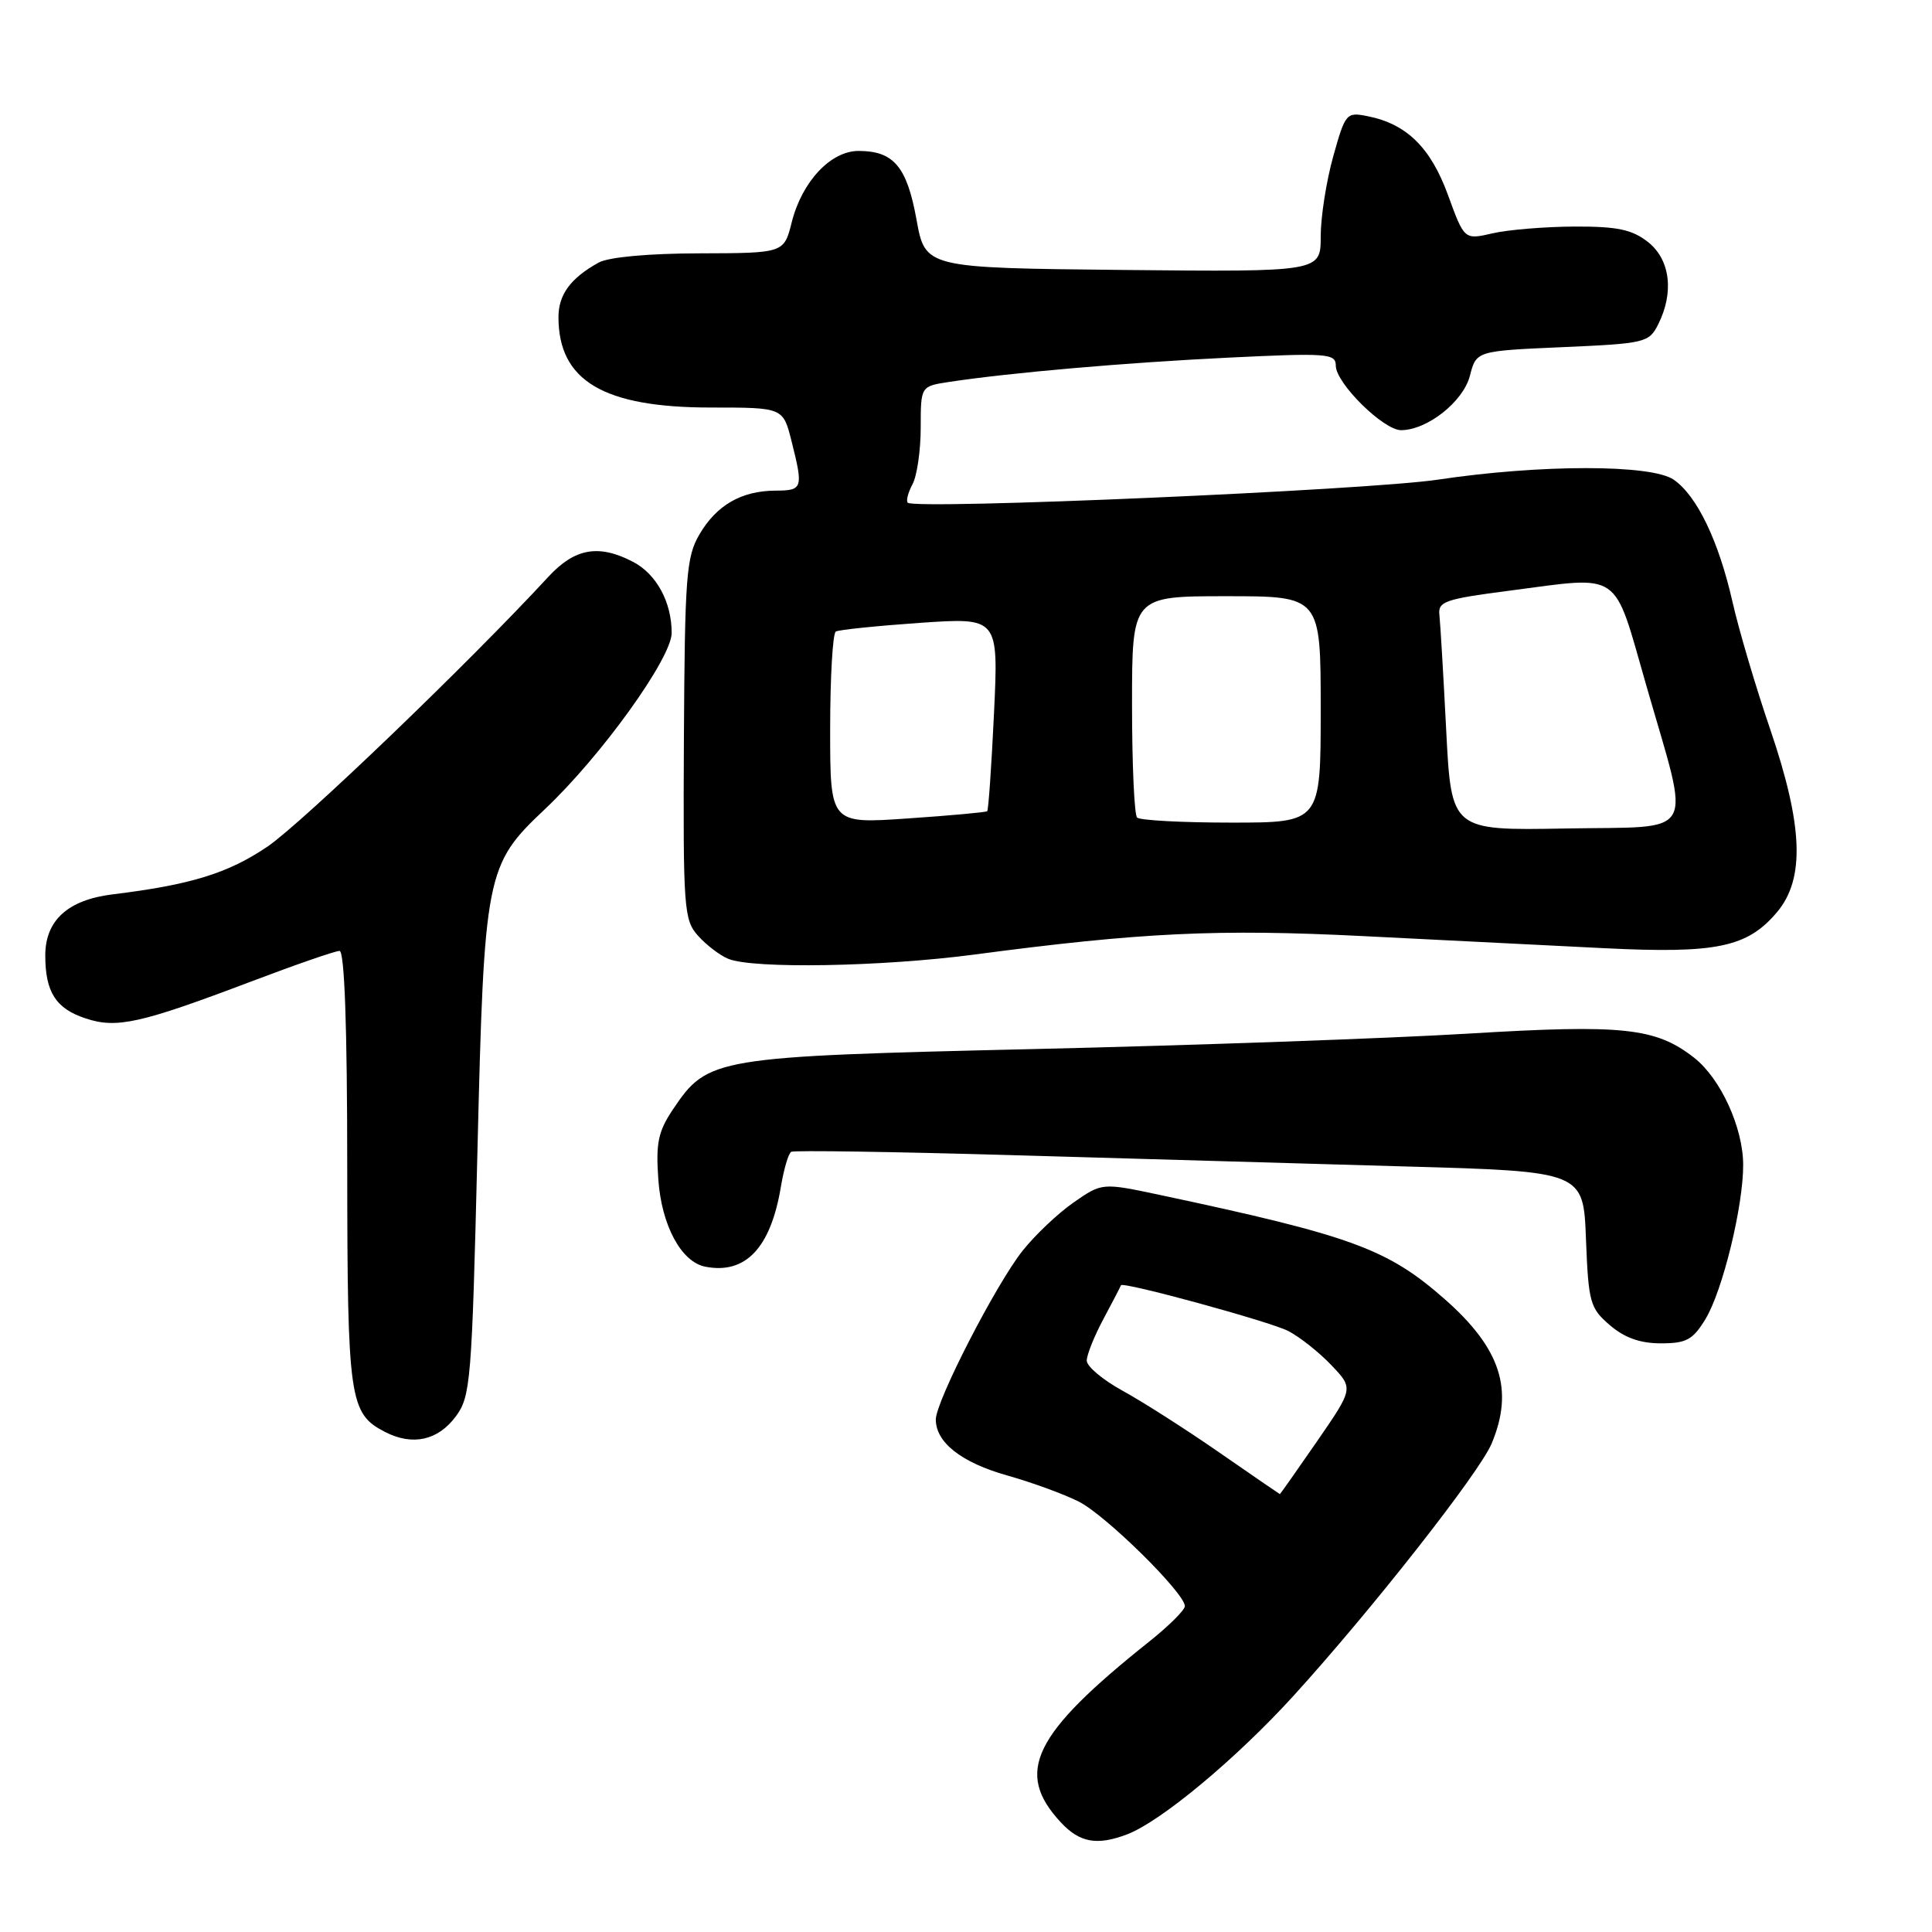 <?xml version="1.0" encoding="UTF-8" standalone="no"?>
<!DOCTYPE svg PUBLIC "-//W3C//DTD SVG 1.1//EN" "http://www.w3.org/Graphics/SVG/1.1/DTD/svg11.dtd" >
<svg xmlns="http://www.w3.org/2000/svg" xmlns:xlink="http://www.w3.org/1999/xlink" version="1.1" viewBox="0 0 256 256">
 <g >
 <path fill="currentColor"
d=" M 149.35 243.06 C 153.83 241.35 163.80 233.05 171.40 224.70 C 181.76 213.31 196.03 195.14 197.65 191.28 C 200.63 184.17 198.86 178.68 191.45 172.16 C 183.86 165.48 179.14 163.75 153.76 158.35 C 146.03 156.71 146.03 156.71 142.26 159.33 C 140.19 160.77 137.15 163.65 135.50 165.73 C 131.97 170.17 124.00 185.67 124.00 188.09 C 124.00 191.14 127.40 193.80 133.47 195.51 C 136.75 196.43 141.03 198.00 142.98 198.99 C 146.57 200.82 157.00 211.11 157.00 212.82 C 157.00 213.34 154.86 215.46 152.25 217.54 C 136.87 229.80 134.41 234.84 140.55 241.46 C 143.06 244.16 145.35 244.58 149.35 243.06 Z  M 60.39 187.69 C 62.36 185.04 62.52 183.11 63.26 152.69 C 64.16 115.65 64.36 114.62 72.19 107.23 C 79.65 100.20 89.00 87.20 89.00 83.87 C 89.00 79.76 86.97 76.04 83.85 74.43 C 79.32 72.08 76.16 72.64 72.66 76.43 C 62.17 87.80 40.04 109.05 35.44 112.18 C 30.21 115.72 25.29 117.24 14.90 118.51 C 8.99 119.24 6.00 121.96 6.00 126.60 C 6.00 131.46 7.40 133.65 11.36 134.95 C 15.47 136.31 18.58 135.62 33.24 130.07 C 39.14 127.83 44.43 126.00 44.99 126.00 C 45.65 126.00 46.01 136.01 46.01 154.75 C 46.03 185.49 46.29 187.30 51.02 189.74 C 54.65 191.61 58.02 190.88 60.39 187.69 Z  M 225.98 174.79 C 228.26 171.04 231.01 159.77 230.98 154.30 C 230.95 149.38 227.99 142.92 224.50 140.17 C 219.41 136.18 215.12 135.71 194.54 136.96 C 184.07 137.59 158.26 138.51 137.19 139.00 C 94.52 140.00 93.80 140.12 89.17 147.00 C 87.21 149.92 86.89 151.46 87.23 156.26 C 87.65 162.35 90.26 167.21 93.44 167.84 C 98.78 168.89 102.12 165.37 103.47 157.26 C 103.86 154.92 104.47 152.84 104.84 152.62 C 105.20 152.41 118.32 152.61 134.00 153.06 C 149.68 153.52 173.14 154.19 186.15 154.56 C 209.81 155.22 209.81 155.22 210.15 164.20 C 210.48 172.59 210.68 173.33 213.31 175.59 C 215.25 177.26 217.33 178.00 220.07 178.00 C 223.46 178.00 224.31 177.53 225.98 174.79 Z  M 129.06 126.49 C 151.26 123.55 161.37 123.07 180.66 124.04 C 191.02 124.56 205.37 125.28 212.55 125.64 C 227.46 126.38 231.53 125.53 235.47 120.86 C 239.19 116.43 238.92 109.41 234.55 96.60 C 232.65 91.05 230.40 83.45 229.56 79.73 C 227.73 71.68 224.87 65.72 221.79 63.57 C 218.87 61.52 204.19 61.51 190.50 63.56 C 181.10 64.96 121.23 67.56 120.28 66.61 C 120.04 66.37 120.32 65.26 120.92 64.15 C 121.51 63.04 122.00 59.67 122.00 56.65 C 122.00 51.18 122.00 51.18 125.75 50.61 C 133.84 49.38 149.16 48.05 162.75 47.39 C 175.91 46.75 177.00 46.84 177.00 48.45 C 177.00 50.77 183.31 57.00 185.65 57.00 C 189.12 56.99 193.89 53.22 194.77 49.79 C 195.62 46.50 195.62 46.50 207.03 46.00 C 217.98 45.52 218.50 45.40 219.71 43.00 C 221.85 38.75 221.32 34.40 218.37 32.07 C 216.25 30.41 214.32 30.00 208.62 30.02 C 204.70 30.04 199.82 30.44 197.76 30.92 C 194.03 31.78 194.03 31.78 191.87 25.85 C 189.57 19.55 186.39 16.43 181.24 15.40 C 178.40 14.83 178.27 14.98 176.66 20.72 C 175.75 23.97 175.00 28.75 175.00 31.33 C 175.00 36.03 175.00 36.03 148.80 35.77 C 122.60 35.50 122.60 35.50 121.44 29.09 C 120.17 22.08 118.42 20.00 113.76 20.00 C 110.07 20.00 106.26 24.07 104.91 29.45 C 103.88 33.54 103.88 33.54 92.69 33.57 C 85.93 33.58 80.64 34.07 79.33 34.79 C 75.62 36.84 74.00 39.03 74.00 42.02 C 74.00 50.46 79.97 54.00 94.20 54.00 C 103.76 54.00 103.76 54.00 104.88 58.44 C 106.46 64.72 106.37 65.00 102.75 65.01 C 98.24 65.04 94.95 66.93 92.68 70.81 C 90.93 73.80 90.74 76.34 90.62 97.94 C 90.51 120.45 90.61 121.89 92.50 124.00 C 93.60 125.23 95.40 126.60 96.50 127.05 C 99.79 128.40 116.84 128.10 129.06 126.49 Z  M 161.50 192.42 C 157.10 189.37 151.36 185.71 148.75 184.28 C 146.14 182.85 144.00 181.06 144.00 180.29 C 144.00 179.52 145.01 177.01 146.25 174.70 C 147.49 172.39 148.51 170.41 148.53 170.31 C 148.61 169.74 168.34 175.13 170.71 176.37 C 172.25 177.17 174.82 179.21 176.42 180.90 C 179.35 183.97 179.35 183.97 174.51 190.99 C 171.85 194.84 169.63 197.99 169.59 197.98 C 169.54 197.97 165.90 195.47 161.50 192.42 Z  M 191.63 96.78 C 191.26 89.47 190.85 82.60 190.73 81.50 C 190.52 79.70 191.44 79.38 200.00 78.27 C 215.03 76.31 213.71 75.40 218.12 90.75 C 224.05 111.42 225.16 109.45 207.41 109.78 C 192.31 110.05 192.31 110.05 191.63 96.78 Z  M 110.00 96.64 C 110.00 89.75 110.34 83.92 110.75 83.68 C 111.16 83.45 116.18 82.93 121.91 82.53 C 132.31 81.82 132.31 81.82 131.71 94.52 C 131.38 101.51 130.97 107.34 130.81 107.49 C 130.64 107.63 125.89 108.07 120.25 108.45 C 110.00 109.16 110.00 109.16 110.00 96.64 Z  M 150.67 108.33 C 150.30 107.97 150.00 101.22 150.00 93.33 C 150.00 79.00 150.00 79.00 162.50 79.00 C 175.00 79.00 175.00 79.00 175.00 94.00 C 175.00 109.00 175.00 109.00 163.17 109.00 C 156.66 109.00 151.03 108.70 150.67 108.33 Z "/>
</g>
</svg>